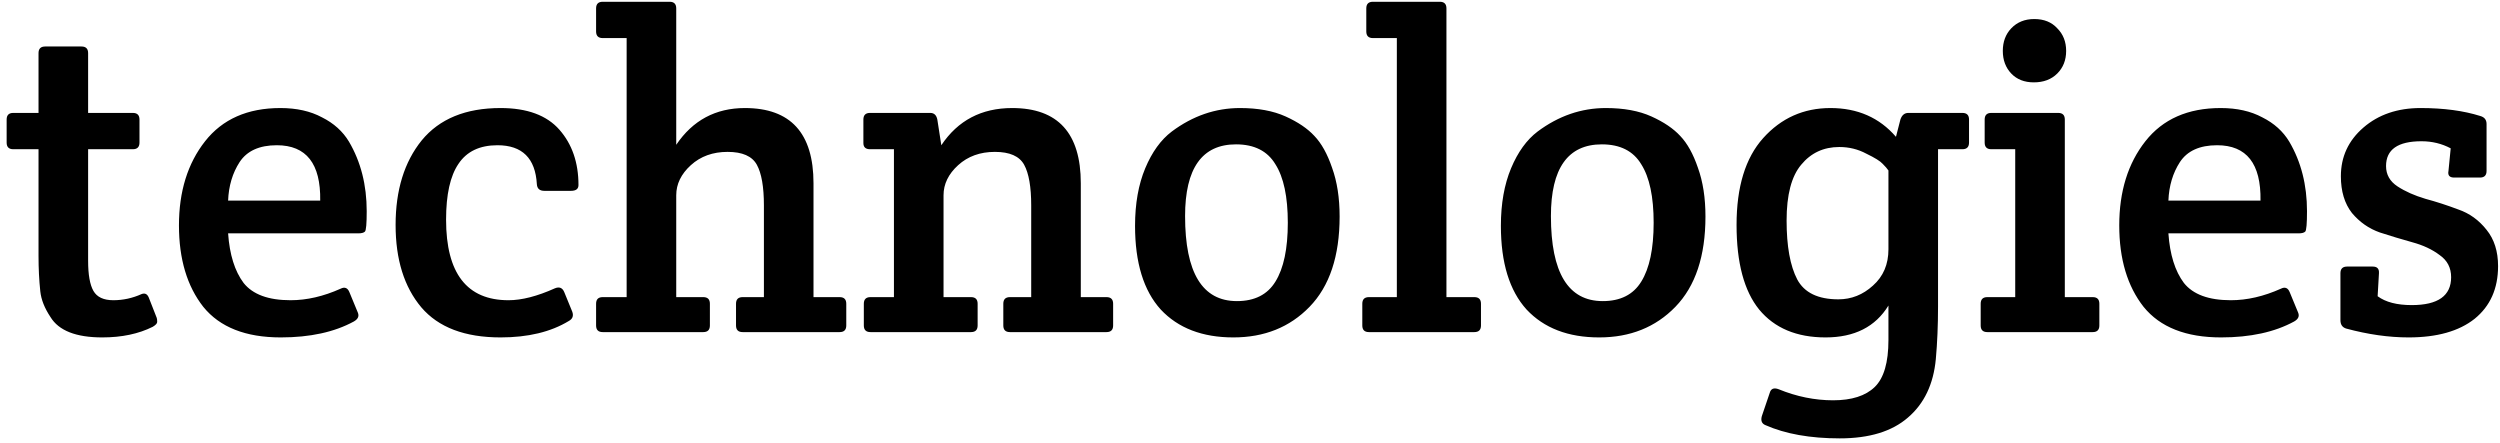 <svg width="271" height="48" viewBox="0 0 271 48"  xmlns="http://www.w3.org/2000/svg">
    <path d="M9.552 16.176V28.272C9.552 29.776 9.744 30.864 10.128 31.536C10.512 32.208 11.232 32.544 12.288 32.544C13.344 32.544 14.368 32.32 15.36 31.872C15.712 31.744 15.968 31.872 16.128 32.256L16.992 34.464C17.024 34.56 17.04 34.704 17.04 34.896C17.04 35.056 16.88 35.232 16.56 35.424C15.024 36.192 13.2 36.576 11.088 36.576C8.24 36.576 6.368 35.84 5.472 34.368C4.832 33.408 4.464 32.48 4.368 31.584C4.24 30.368 4.176 29.088 4.176 27.744V16.176H1.44C0.96 16.176 0.72 15.936 0.72 15.456V12.96C0.72 12.48 0.96 12.24 1.44 12.24H4.176V5.76C4.176 5.28 4.416 5.04 4.896 5.04H8.832C9.312 5.04 9.552 5.28 9.552 5.76V12.24H14.4C14.88 12.24 15.12 12.48 15.12 12.96V15.456C15.12 15.936 14.88 16.176 14.4 16.176H9.552ZM30.439 36.576C26.631 36.576 23.831 35.472 22.039 33.264C20.279 31.024 19.399 28.08 19.399 24.432C19.399 20.752 20.343 17.712 22.231 15.312C24.119 12.912 26.839 11.712 30.391 11.712C32.151 11.712 33.655 12.048 34.903 12.72C36.183 13.36 37.159 14.24 37.831 15.36C39.111 17.536 39.751 20.048 39.751 22.896C39.751 24.24 39.687 24.976 39.559 25.104C39.431 25.232 39.191 25.296 38.839 25.296H24.727C24.887 27.6 25.447 29.392 26.407 30.672C27.399 31.92 29.095 32.544 31.495 32.544C33.255 32.544 35.063 32.128 36.919 31.296C37.367 31.072 37.687 31.2 37.879 31.68L38.791 33.888C38.951 34.272 38.807 34.592 38.359 34.848C36.247 36 33.607 36.576 30.439 36.576ZM24.727 21.744H34.711C34.775 17.744 33.207 15.744 30.007 15.744C28.119 15.744 26.775 16.352 25.975 17.568C25.207 18.752 24.791 20.144 24.727 21.744ZM48.355 23.808C48.355 29.632 50.611 32.544 55.123 32.544C56.563 32.544 58.243 32.112 60.163 31.248C60.643 31.056 60.979 31.2 61.171 31.68L62.035 33.792C62.195 34.24 62.067 34.576 61.651 34.8C59.699 35.984 57.235 36.576 54.259 36.576C50.387 36.576 47.523 35.488 45.667 33.312C43.811 31.104 42.883 28.128 42.883 24.384C42.883 20.608 43.827 17.552 45.715 15.216C47.635 12.88 50.483 11.712 54.259 11.712C57.139 11.712 59.267 12.496 60.643 14.064C62.019 15.632 62.707 17.632 62.707 20.064C62.707 20.48 62.435 20.688 61.891 20.688H59.011C58.499 20.688 58.227 20.448 58.195 19.968C58.035 17.152 56.611 15.744 53.923 15.744C52.003 15.744 50.595 16.416 49.699 17.76C48.803 19.072 48.355 21.088 48.355 23.808ZM64.616 3.408V0.912C64.616 0.432 64.856 0.192 65.336 0.192H72.584C73.064 0.192 73.304 0.432 73.304 0.912V15.696C75.096 13.04 77.576 11.712 80.744 11.712C85.704 11.712 88.184 14.432 88.184 19.872V32.208H91.016C91.496 32.208 91.736 32.448 91.736 32.928V35.28C91.736 35.76 91.496 36 91.016 36H80.504C80.024 36 79.784 35.76 79.784 35.28V32.928C79.784 32.448 80.024 32.208 80.504 32.208H82.808V22.272C82.808 20.256 82.552 18.784 82.04 17.856C81.528 16.928 80.472 16.464 78.872 16.464C77.272 16.464 75.944 16.944 74.888 17.904C73.832 18.864 73.304 19.952 73.304 21.168V32.208H76.232C76.712 32.208 76.952 32.448 76.952 32.928V35.28C76.952 35.76 76.712 36 76.232 36H65.336C64.856 36 64.616 35.76 64.616 35.28V32.928C64.616 32.448 64.856 32.208 65.336 32.208H67.928V4.128H65.336C64.856 4.128 64.616 3.888 64.616 3.408ZM93.591 15.504V12.96C93.591 12.48 93.831 12.24 94.311 12.24H100.839C101.255 12.24 101.511 12.48 101.607 12.96L102.039 15.744C103.831 13.056 106.391 11.712 109.719 11.712C114.679 11.712 117.159 14.432 117.159 19.872V32.208H119.943C120.423 32.208 120.663 32.448 120.663 32.928V35.28C120.663 35.76 120.423 36 119.943 36H109.479C108.999 36 108.759 35.76 108.759 35.28V32.928C108.759 32.448 108.999 32.208 109.479 32.208H111.783V22.272C111.783 20.256 111.527 18.784 111.015 17.856C110.503 16.928 109.447 16.464 107.847 16.464C106.247 16.464 104.919 16.944 103.863 17.904C102.807 18.864 102.279 19.952 102.279 21.168V32.208H105.255C105.735 32.208 105.975 32.448 105.975 32.928V35.28C105.975 35.76 105.735 36 105.255 36H94.359C93.879 36 93.639 35.76 93.639 35.28V32.928C93.639 32.448 93.879 32.208 94.359 32.208H96.903V16.176H94.311C93.831 16.176 93.591 15.952 93.591 15.504ZM123.039 24.48C123.039 22.08 123.407 20 124.143 18.24C124.879 16.48 125.839 15.152 127.023 14.256C129.295 12.56 131.759 11.712 134.415 11.712C136.367 11.712 138.015 12.016 139.359 12.624C140.703 13.232 141.743 13.936 142.479 14.736C143.247 15.536 143.887 16.688 144.399 18.192C144.943 19.696 145.215 21.456 145.215 23.472C145.215 27.76 144.127 31.024 141.951 33.264C139.807 35.472 137.055 36.576 133.695 36.576C130.335 36.576 127.711 35.568 125.823 33.552C123.967 31.504 123.039 28.48 123.039 24.48ZM134.079 32.64C135.999 32.64 137.391 31.936 138.255 30.528C139.151 29.088 139.599 26.96 139.599 24.144C139.599 21.328 139.151 19.216 138.255 17.808C137.391 16.368 135.967 15.648 133.983 15.648C130.303 15.648 128.463 18.24 128.463 23.424C128.463 29.568 130.335 32.64 134.079 32.64ZM156.794 0.912V32.208H159.818C160.298 32.208 160.538 32.448 160.538 32.928V35.28C160.538 35.76 160.298 36 159.818 36H148.394C147.914 36 147.674 35.76 147.674 35.28V32.928C147.674 32.448 147.914 32.208 148.394 32.208H151.418V4.128H148.826C148.346 4.128 148.106 3.888 148.106 3.408V0.912C148.106 0.432 148.346 0.192 148.826 0.192H156.074C156.554 0.192 156.794 0.432 156.794 0.912ZM162.696 24.48C162.696 22.08 163.064 20 163.8 18.24C164.536 16.48 165.496 15.152 166.68 14.256C168.952 12.56 171.416 11.712 174.072 11.712C176.024 11.712 177.672 12.016 179.016 12.624C180.36 13.232 181.4 13.936 182.136 14.736C182.904 15.536 183.544 16.688 184.056 18.192C184.6 19.696 184.872 21.456 184.872 23.472C184.872 27.76 183.784 31.024 181.608 33.264C179.464 35.472 176.712 36.576 173.352 36.576C169.992 36.576 167.368 35.568 165.48 33.552C163.624 31.504 162.696 28.48 162.696 24.48ZM173.736 32.64C175.656 32.64 177.048 31.936 177.912 30.528C178.808 29.088 179.256 26.96 179.256 24.144C179.256 21.328 178.808 19.216 177.912 17.808C177.048 16.368 175.624 15.648 173.64 15.648C169.96 15.648 168.12 18.24 168.12 23.424C168.12 29.568 169.992 32.64 173.736 32.64ZM210.083 16.176V33.216C210.083 35.264 210.003 37.168 209.843 38.928C209.587 41.648 208.579 43.76 206.819 45.264C205.091 46.768 202.627 47.52 199.427 47.52C196.227 47.52 193.539 47.04 191.363 46.08C190.979 45.92 190.851 45.6 190.979 45.12L191.843 42.576C191.971 42.128 192.291 42 192.803 42.192C194.755 42.992 196.723 43.392 198.707 43.392C200.723 43.392 202.227 42.912 203.219 41.952C204.211 40.992 204.707 39.296 204.707 36.864V33.12C203.299 35.424 201.027 36.576 197.891 36.576C194.755 36.576 192.355 35.568 190.691 33.552C189.059 31.536 188.243 28.48 188.243 24.384C188.243 20.256 189.203 17.12 191.123 14.976C193.075 12.8 195.507 11.712 198.419 11.712C201.363 11.712 203.731 12.752 205.523 14.832L206.003 12.96C206.163 12.48 206.451 12.24 206.867 12.24H212.723C213.203 12.24 213.443 12.48 213.443 12.96V15.456C213.443 15.936 213.203 16.176 212.723 16.176H210.083ZM204.707 27.024V18.48C204.579 18.288 204.371 18.048 204.083 17.76C203.827 17.472 203.235 17.104 202.307 16.656C201.411 16.176 200.435 15.936 199.379 15.936C197.683 15.936 196.307 16.576 195.251 17.856C194.195 19.104 193.667 21.12 193.667 23.904C193.667 26.688 194.051 28.816 194.819 30.288C195.587 31.728 197.075 32.448 199.283 32.448C200.691 32.448 201.939 31.952 203.027 30.96C204.147 29.968 204.707 28.656 204.707 27.024ZM223.826 32.208H226.85C227.33 32.208 227.57 32.448 227.57 32.928V35.28C227.57 35.76 227.33 36 226.85 36H215.426C214.946 36 214.706 35.76 214.706 35.28V32.928C214.706 32.448 214.946 32.208 215.426 32.208C215.426 32.208 216.434 32.208 218.45 32.208V16.176H215.858C215.378 16.176 215.138 15.936 215.138 15.456V12.96C215.138 12.48 215.378 12.24 215.858 12.24H223.106C223.586 12.24 223.826 12.48 223.826 12.96V32.208ZM218.018 7.968C217.41 7.328 217.105 6.512 217.105 5.52C217.105 4.528 217.41 3.712 218.018 3.072C218.658 2.4 219.49 2.064 220.514 2.064C221.57 2.064 222.402 2.4 223.01 3.072C223.65 3.712 223.97 4.528 223.97 5.52C223.97 6.512 223.65 7.328 223.01 7.968C222.37 8.608 221.522 8.928 220.466 8.928C219.442 8.928 218.626 8.608 218.018 7.968ZM240.767 36.576C236.959 36.576 234.159 35.472 232.367 33.264C230.607 31.024 229.727 28.08 229.727 24.432C229.727 20.752 230.671 17.712 232.559 15.312C234.447 12.912 237.167 11.712 240.719 11.712C242.479 11.712 243.983 12.048 245.231 12.72C246.511 13.36 247.487 14.24 248.159 15.36C249.439 17.536 250.079 20.048 250.079 22.896C250.079 24.24 250.015 24.976 249.887 25.104C249.759 25.232 249.519 25.296 249.167 25.296H235.055C235.215 27.6 235.775 29.392 236.735 30.672C237.727 31.92 239.423 32.544 241.823 32.544C243.583 32.544 245.391 32.128 247.247 31.296C247.695 31.072 248.015 31.2 248.207 31.68L249.119 33.888C249.279 34.272 249.135 34.592 248.687 34.848C246.575 36 243.935 36.576 240.767 36.576ZM235.055 21.744H245.039C245.103 17.744 243.535 15.744 240.335 15.744C238.447 15.744 237.103 16.352 236.303 17.568C235.535 18.752 235.119 20.144 235.055 21.744ZM253.751 19.104C253.751 16.992 254.567 15.232 256.199 13.824C257.831 12.416 259.895 11.712 262.391 11.712C264.887 11.712 267.047 12 268.871 12.576C269.319 12.704 269.543 12.992 269.543 13.44V18.528C269.543 19.008 269.303 19.248 268.823 19.248H266.039C265.527 19.248 265.319 19.008 265.415 18.528L265.655 16.08C264.695 15.568 263.639 15.312 262.487 15.312C259.927 15.312 258.647 16.208 258.647 18C258.647 18.928 259.063 19.664 259.895 20.208C260.727 20.752 261.735 21.2 262.919 21.552C264.103 21.872 265.287 22.256 266.471 22.704C267.687 23.12 268.711 23.856 269.543 24.912C270.375 25.936 270.791 27.248 270.791 28.848C270.791 31.28 269.943 33.184 268.247 34.56C266.551 35.904 264.167 36.576 261.095 36.576C258.951 36.576 256.695 36.256 254.327 35.616C253.911 35.488 253.703 35.184 253.703 34.704V29.616C253.703 29.136 253.943 28.896 254.423 28.896H257.207C257.687 28.896 257.911 29.136 257.879 29.616L257.735 32.112C258.599 32.752 259.831 33.072 261.431 33.072C264.279 33.072 265.703 32.064 265.703 30.048C265.703 29.024 265.287 28.224 264.455 27.648C263.655 27.04 262.663 26.576 261.479 26.256C260.327 25.936 259.159 25.584 257.975 25.2C256.791 24.784 255.783 24.08 254.951 23.088C254.151 22.064 253.751 20.736 253.751 19.104Z" />
</svg>